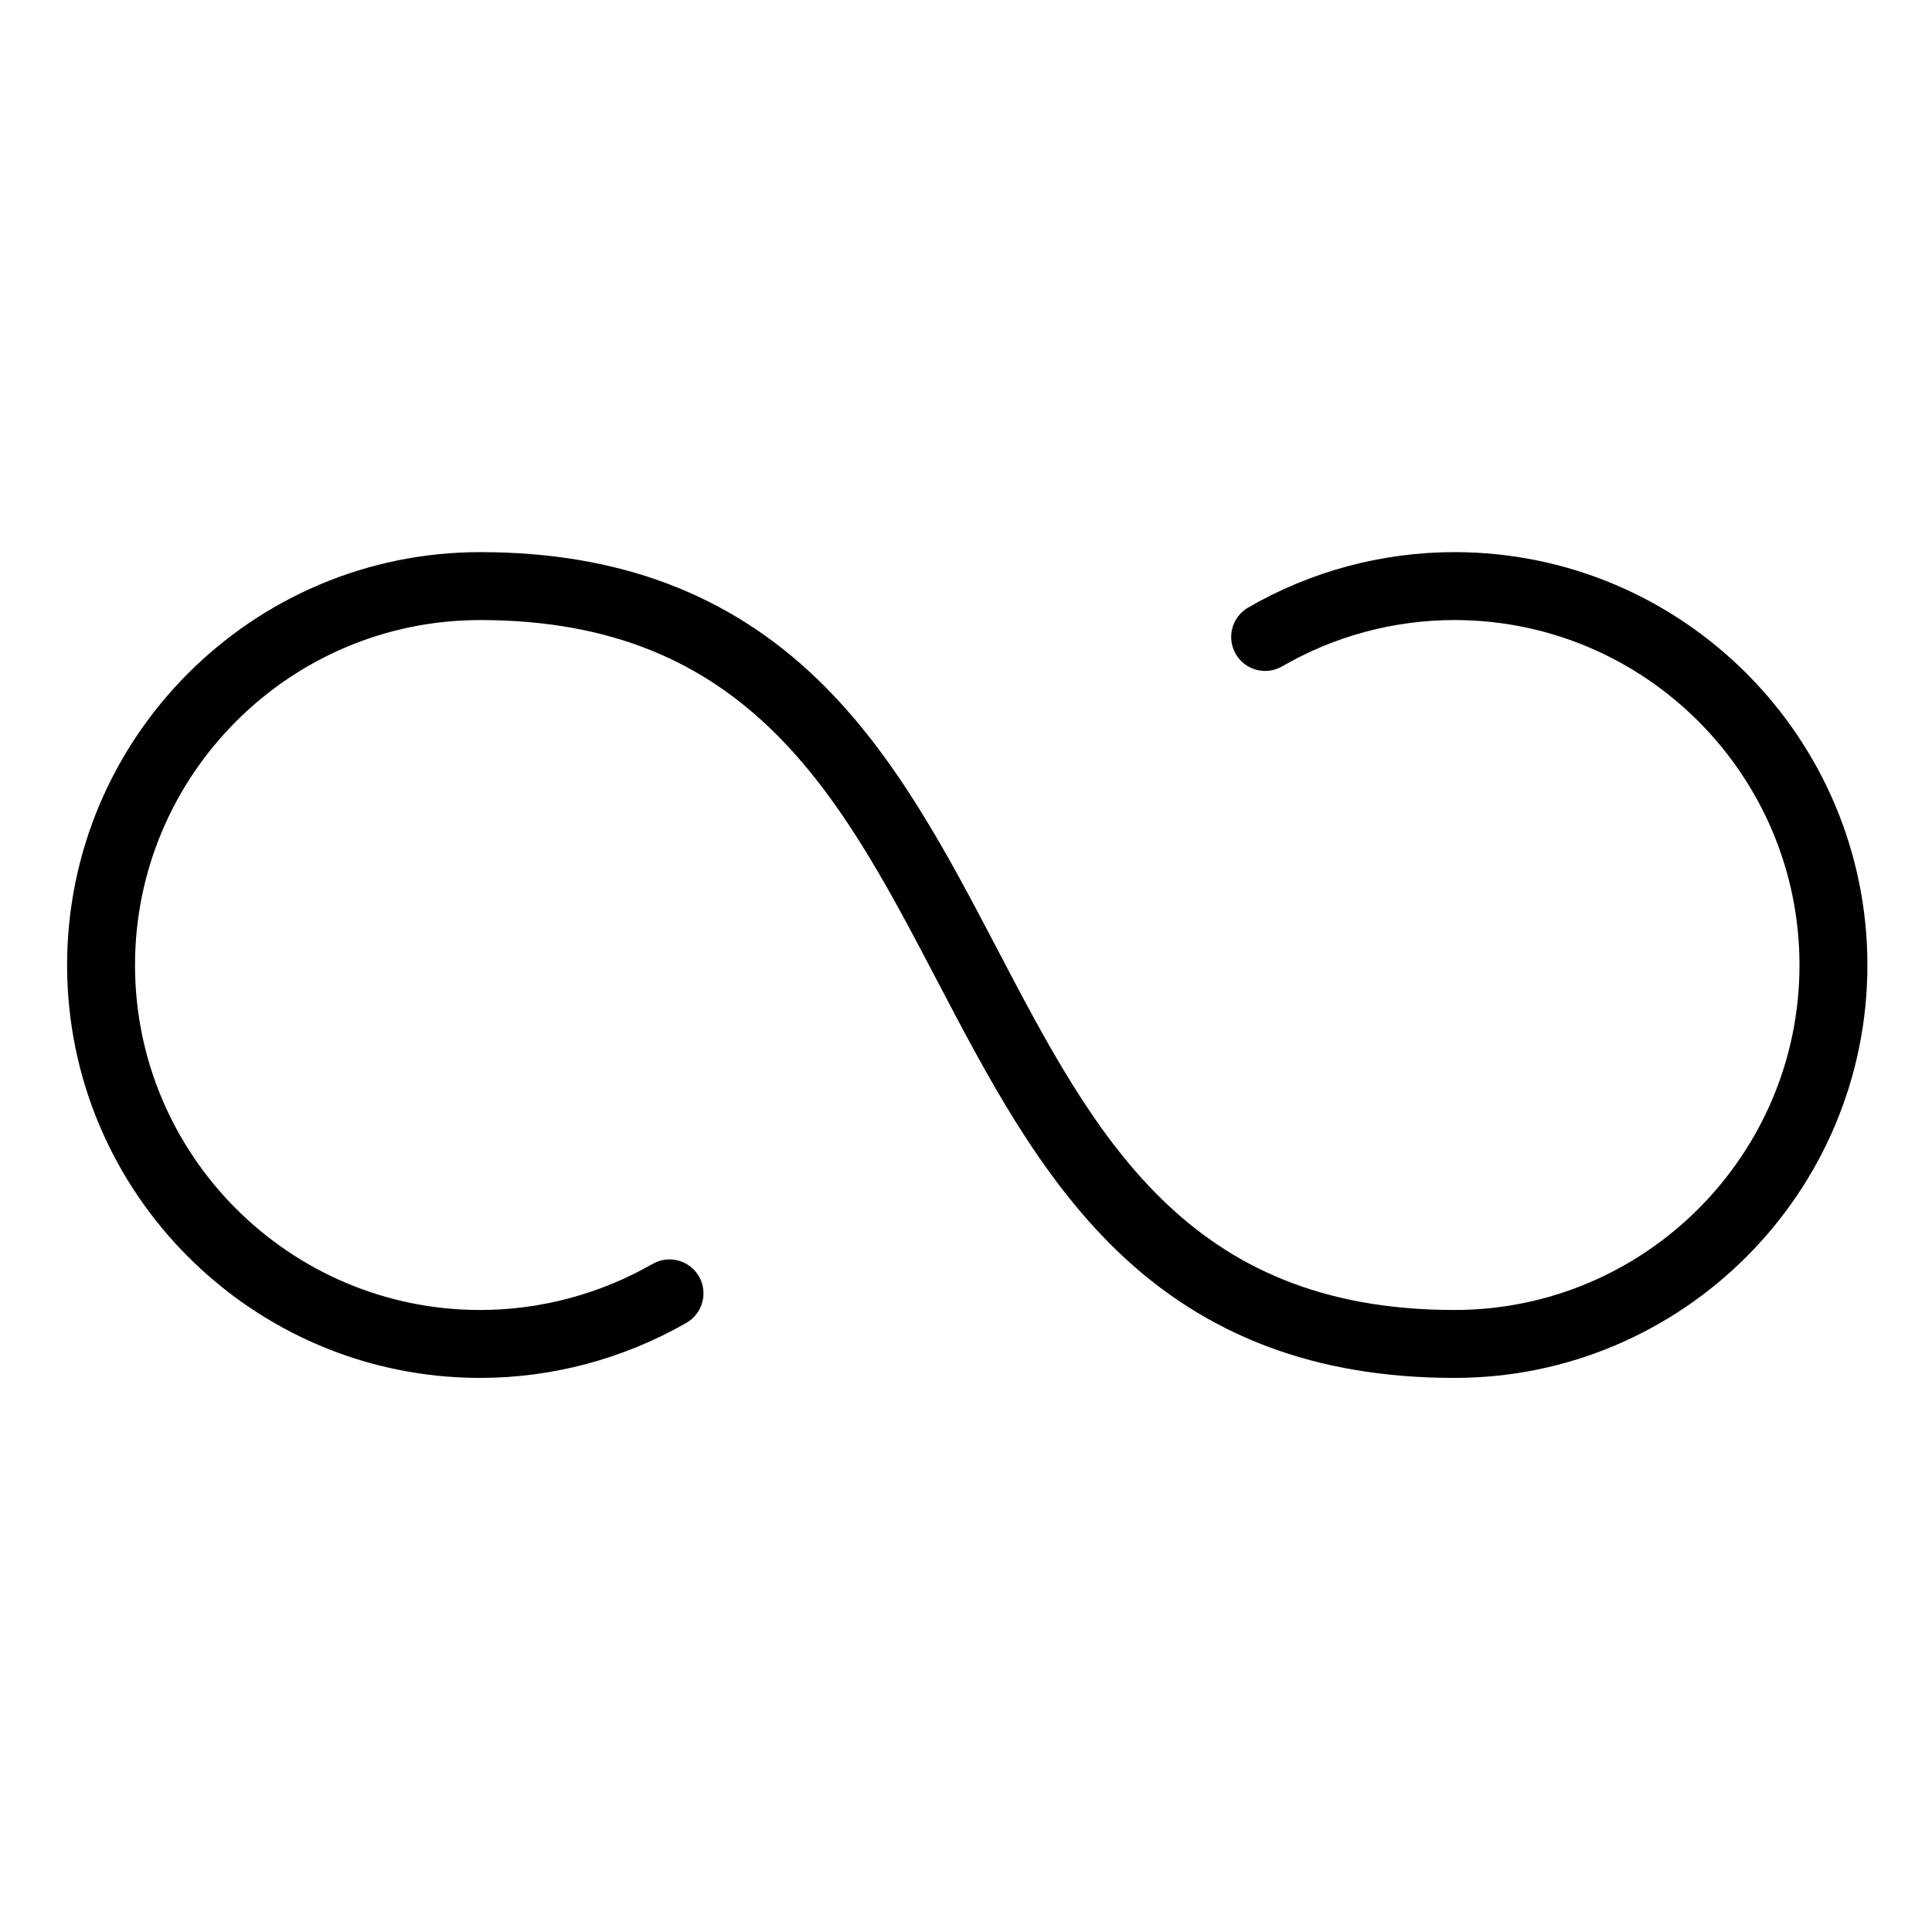 <svg xmlns="http://www.w3.org/2000/svg" width="512" height="512" enable-background="new 0 0 512 512" viewBox="0 0 512 512" id="infinity"><path d="M385.463,365.162c-36.783,0-66.112-11.096-89.664-33.922c-20.467-19.837-34.179-46.016-47.439-71.331
				c-25.748-49.157-50.067-95.587-121.12-95.587c-50.431,0-91.459,41.028-91.459,91.458c0,50.388,41.028,91.382,91.459,91.382
				c15.972,0,31.779-4.224,45.712-12.215c4.313-2.47,9.812-0.981,12.285,3.33s0.982,9.812-3.33,12.285
				c-16.654,9.551-35.558,14.6-54.667,14.6c-60.356,0-109.459-49.068-109.459-109.382c0-60.355,49.103-109.458,109.459-109.458
				c36.771,0,66.09,11.094,89.635,33.915c20.461,19.833,34.171,46.007,47.429,71.319c25.753,49.166,50.077,95.605,121.158,95.605
				c50.409,0,91.42-40.994,91.42-91.382c0-50.43-41.011-91.458-91.42-91.458c-16.034,0-31.829,4.243-45.675,12.271
				c-4.303,2.493-9.808,1.027-12.301-3.271c-2.493-4.301-1.028-9.808,3.271-12.301c16.587-9.616,35.503-14.699,54.704-14.699
				c60.334,0,109.42,49.103,109.42,109.458C494.883,316.094,445.797,365.162,385.463,365.162z"></path></svg>